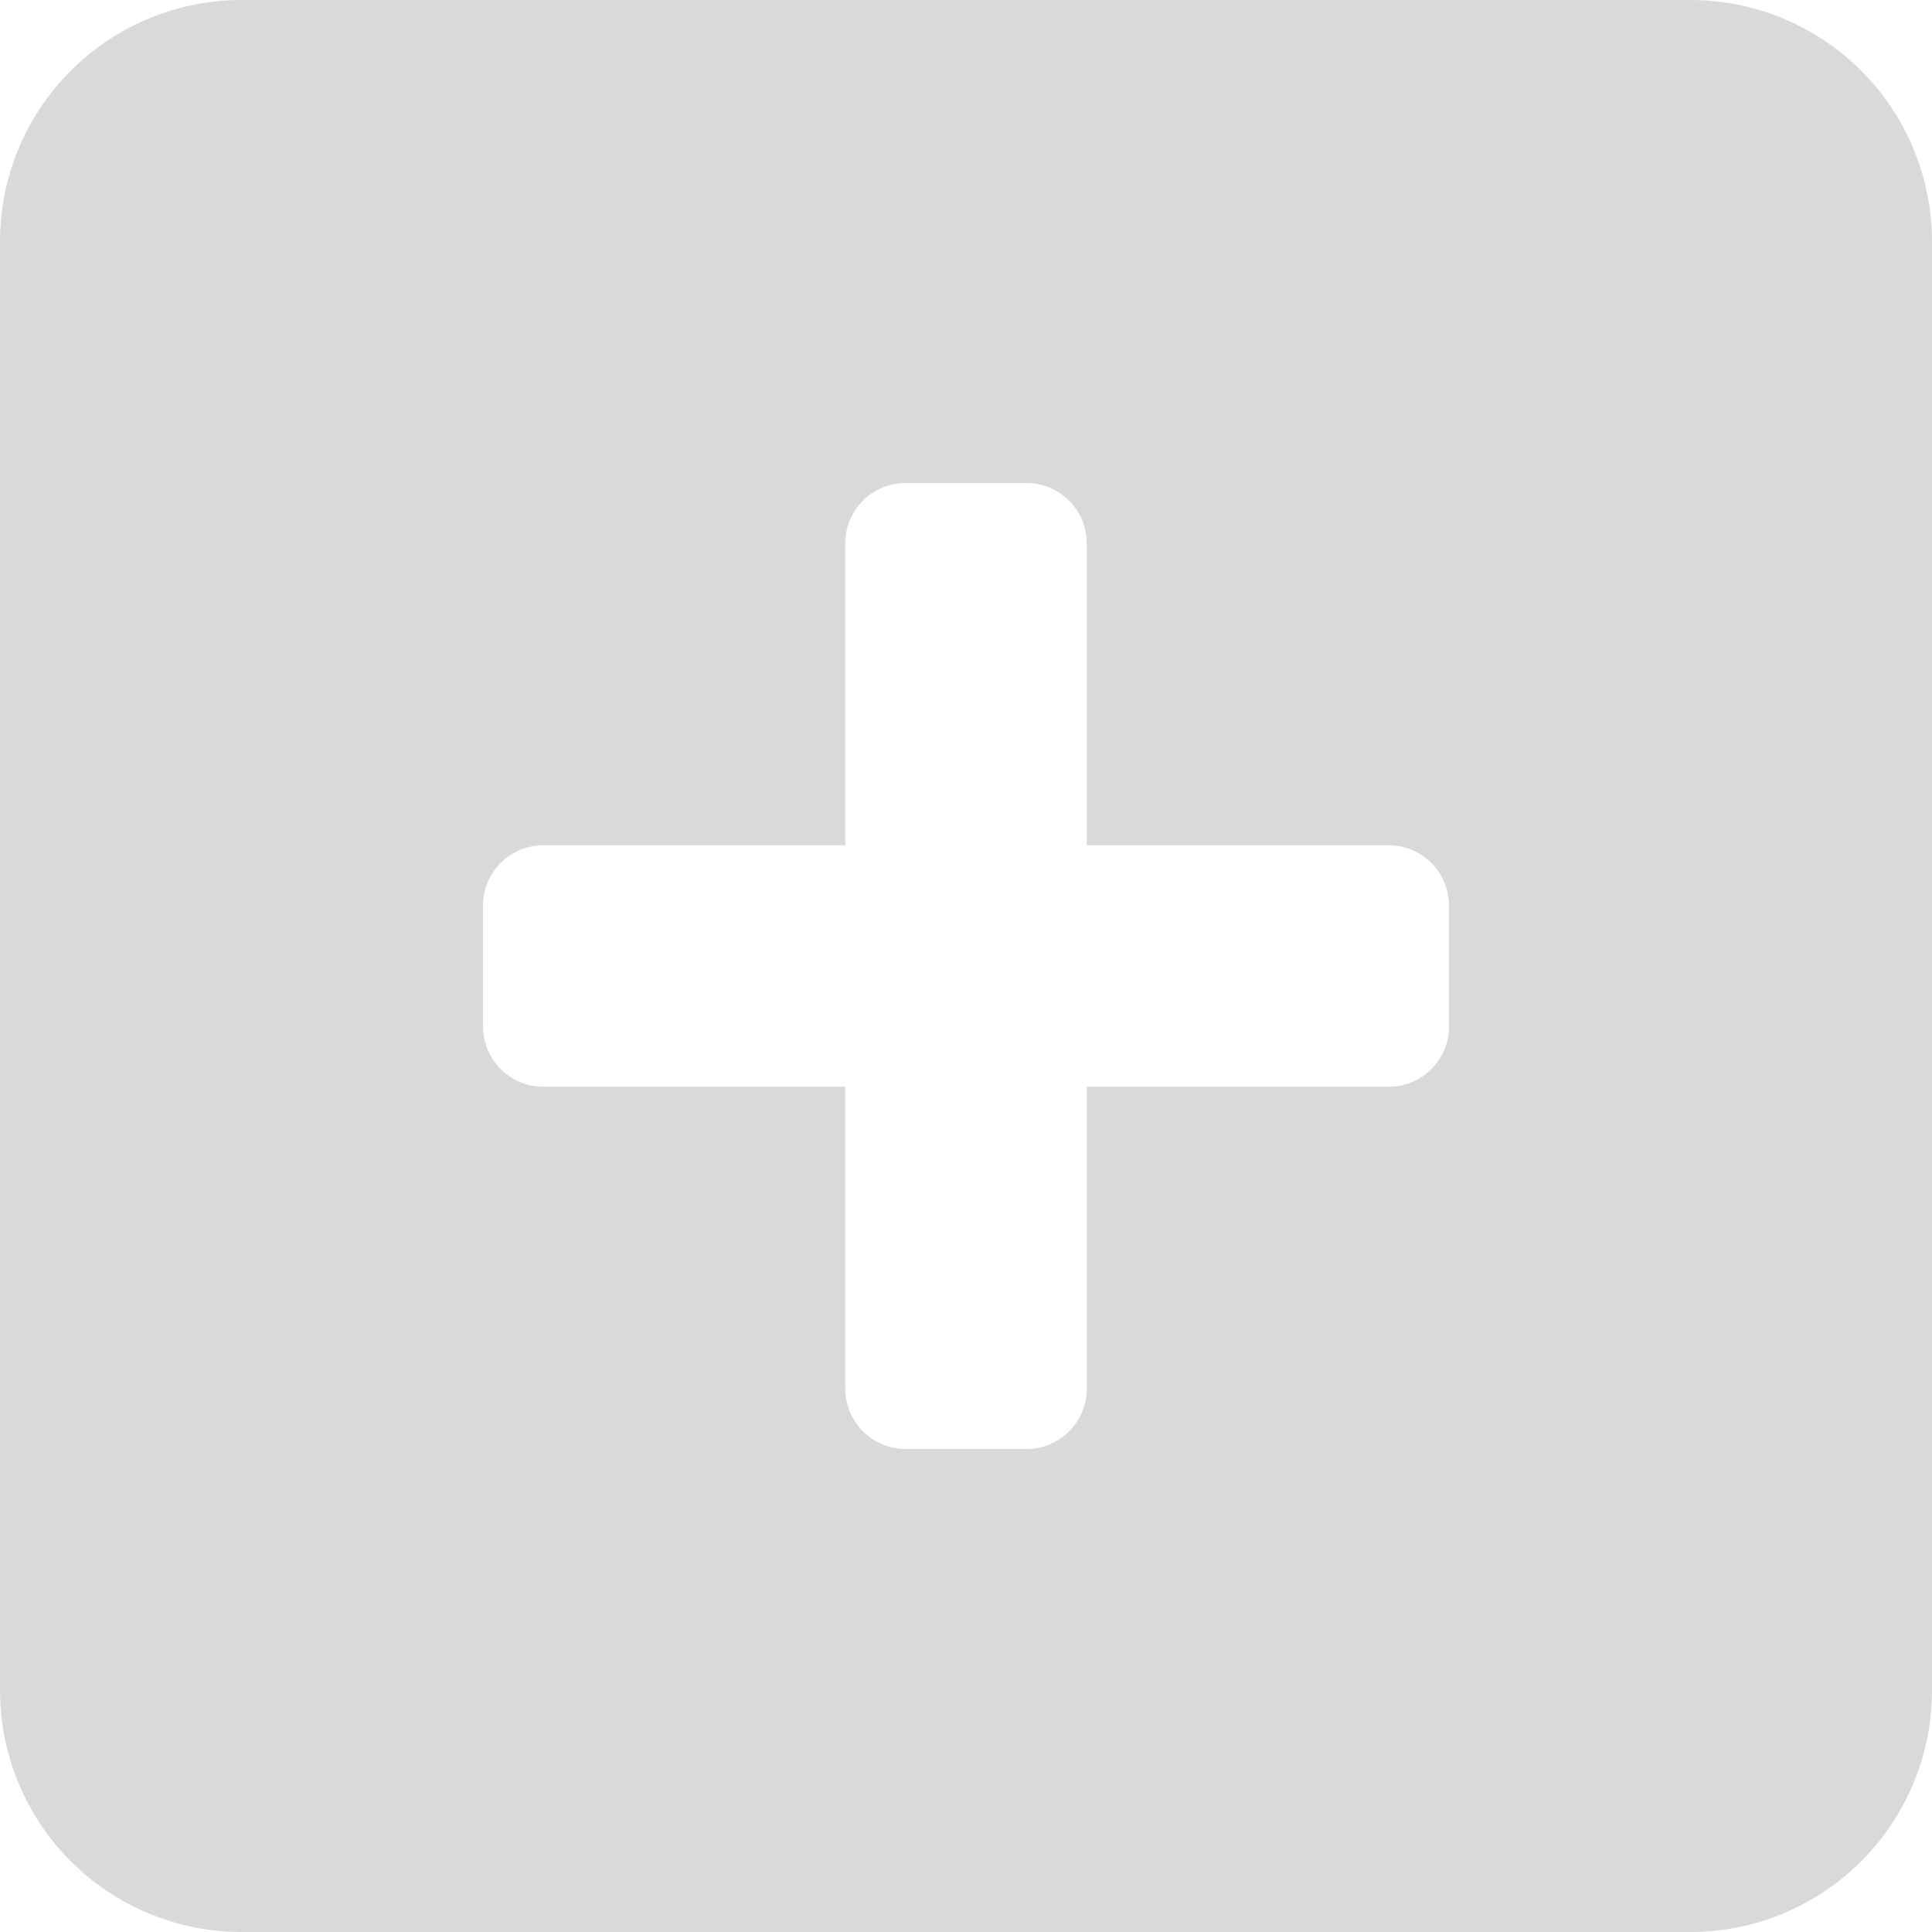 <svg width="16" height="16" viewBox="0 0 16 16" fill="none" xmlns="http://www.w3.org/2000/svg">
<path d="M14 0H2C1.47 0 0.961 0.211 0.586 0.586C0.211 0.961 0 1.47 0 2L0 14C0 14.53 0.211 15.039 0.586 15.414C0.961 15.789 1.47 16 2 16H14C14.53 16 15.039 15.789 15.414 15.414C15.789 15.039 16 14.53 16 14V2C16 1.47 15.789 0.961 15.414 0.586C15.039 0.211 14.53 0 14 0ZM12 8.5C12 8.633 11.947 8.76 11.854 8.854C11.76 8.947 11.633 9 11.5 9H9V11.5C9 11.633 8.947 11.76 8.854 11.854C8.76 11.947 8.633 12 8.5 12H7.5C7.367 12 7.24 11.947 7.146 11.854C7.053 11.76 7 11.633 7 11.5V9H4.5C4.367 9 4.24 8.947 4.146 8.854C4.053 8.76 4 8.633 4 8.5V7.5C4 7.367 4.053 7.24 4.146 7.146C4.24 7.053 4.367 7 4.5 7H7V4.5C7 4.367 7.053 4.24 7.146 4.146C7.24 4.053 7.367 4 7.5 4H8.5C8.633 4 8.76 4.053 8.854 4.146C8.947 4.24 9 4.367 9 4.5V7H11.5C11.633 7 11.76 7.053 11.854 7.146C11.947 7.24 12 7.367 12 7.5V8.5Z" fill="#D9D9D9"/>
</svg>

